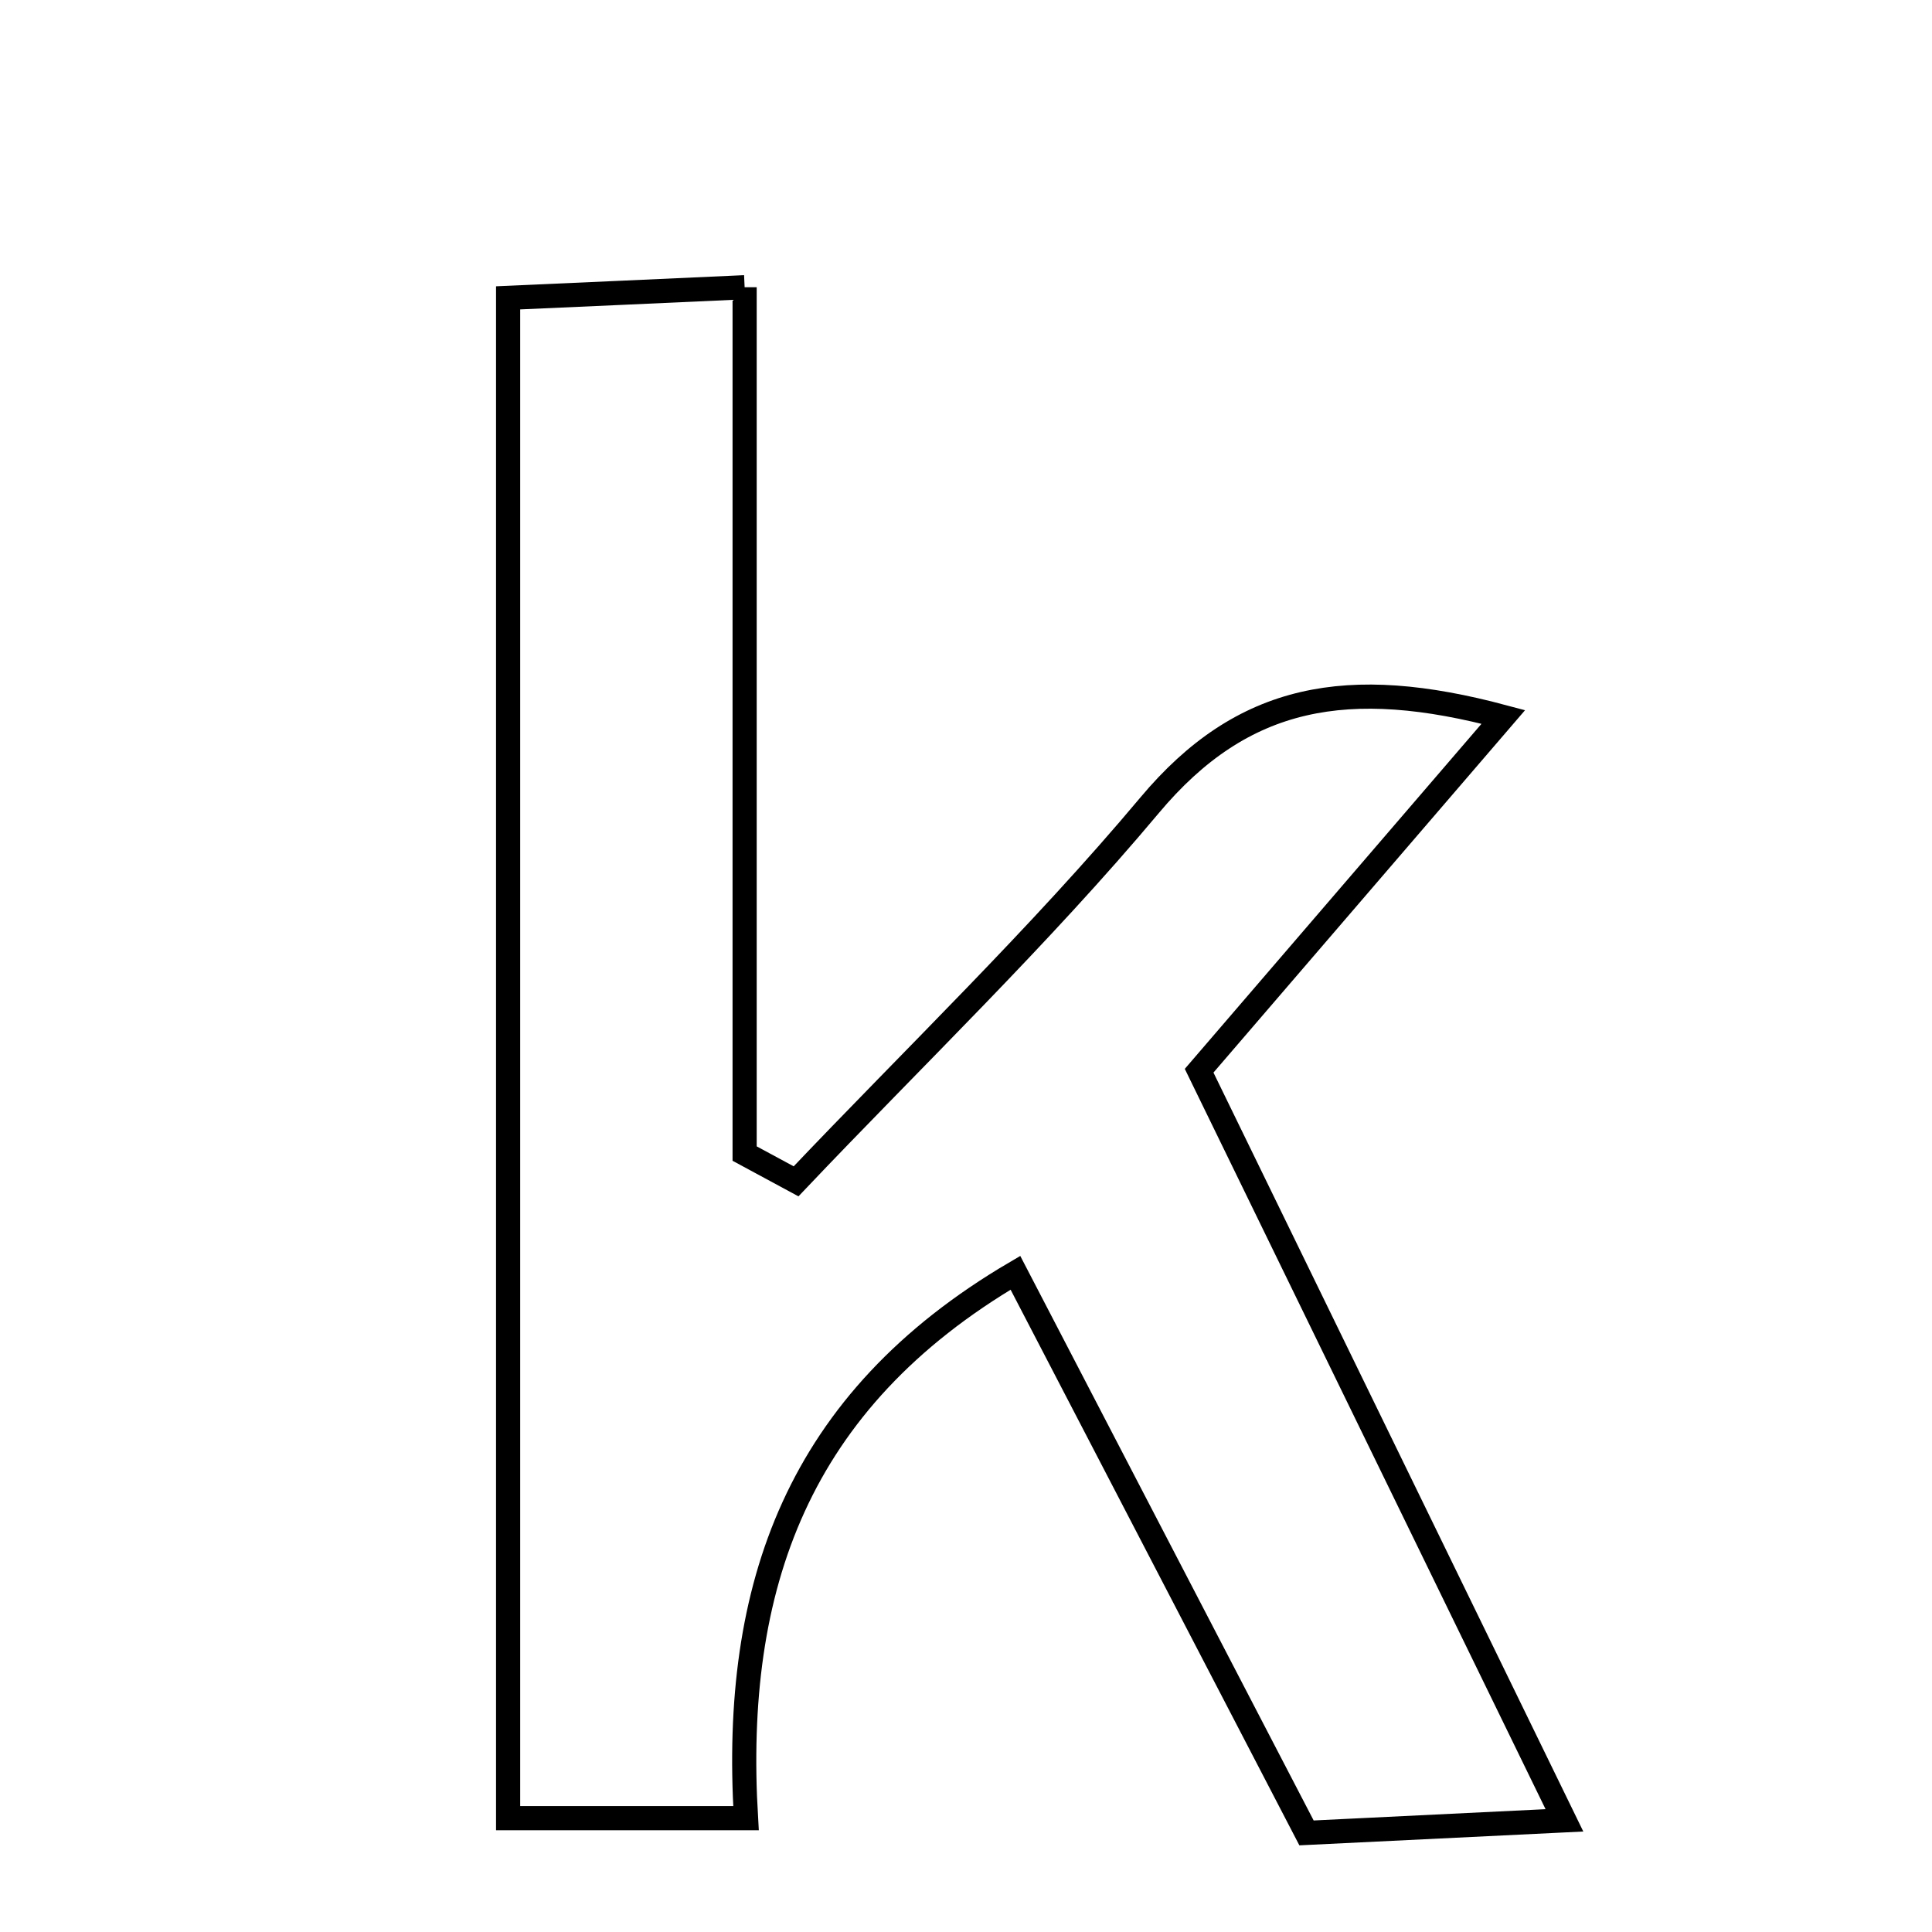<svg xmlns="http://www.w3.org/2000/svg" viewBox="0.0 0.0 24.0 24.0" height="200px" width="200px"><path fill="none" stroke="black" stroke-width=".3" stroke-opacity="1.0"  filling="0" d="M9.25 3.568 C9.25 7.254 9.25 10.792 9.25 14.33 C9.463 14.445 9.676 14.56 9.889 14.675 C11.361 13.124 12.91 11.638 14.281 10.003 C15.439 8.621 16.748 8.391 18.675 8.906 C17.346 10.452 16.171 11.819 14.896 13.301 C16.372 16.33 17.846 19.353 19.434 22.613 C18.26 22.67 17.336 22.715 16.23 22.769 C15.037 20.472 13.854 18.195 12.614 15.811 C9.899 17.405 9.096 19.713 9.267 22.586 C8.243 22.586 7.413 22.586 6.312 22.586 C6.312 16.18 6.312 10.023 6.312 3.7 C7.281 3.657 8.116 3.62 9.25 3.568"></path></svg>